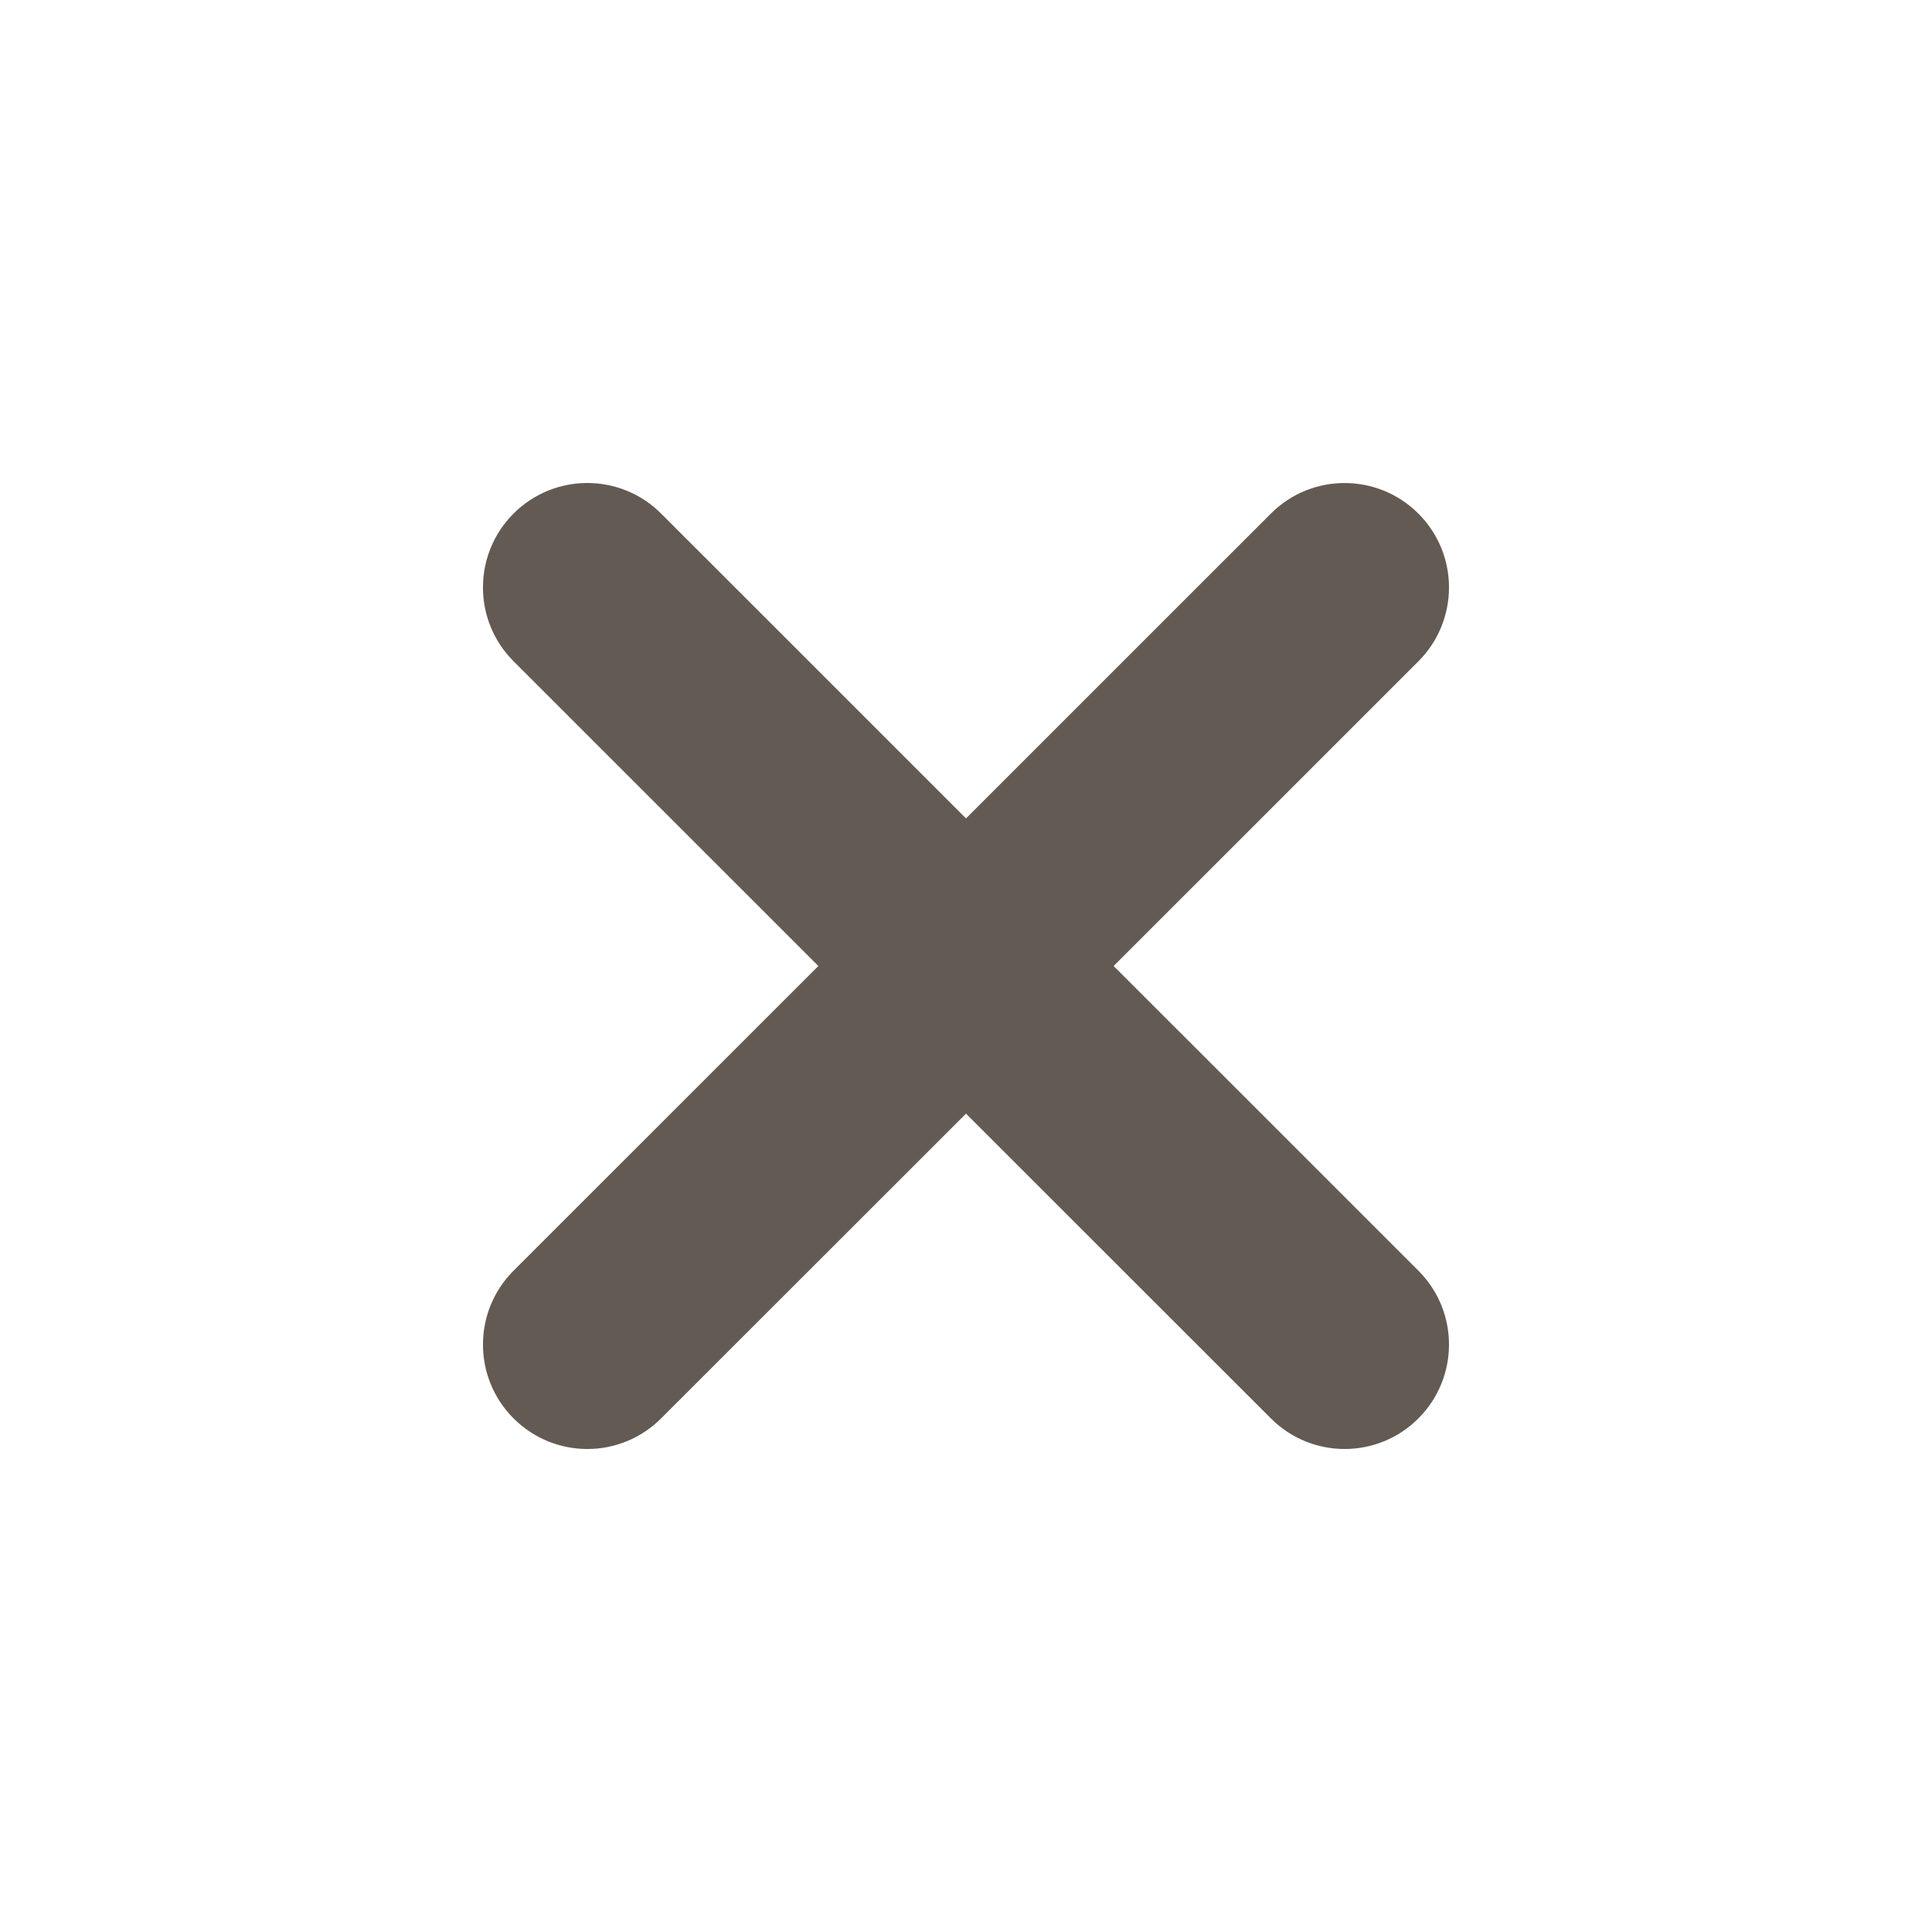 <?xml version="1.0" encoding="utf-8"?>
<!-- Generator: Adobe Illustrator 15.1.0, SVG Export Plug-In . SVG Version: 6.00 Build 0)  -->
<!DOCTYPE svg PUBLIC "-//W3C//DTD SVG 1.1//EN" "http://www.w3.org/Graphics/SVG/1.1/DTD/svg11.dtd">
<svg version="1.1" id="Layer_1" xmlns="http://www.w3.org/2000/svg" xmlns:xlink="http://www.w3.org/1999/xlink" x="0px" y="0px"
	 width="38px" height="38px" viewBox="0 0 38 38" enable-background="new 0 0 38 38" xml:space="preserve">
<path fill="#635A53" d="M21.904,19l5.994-5.993c0.802-0.802,0.803-2.102,0.001-2.904c-0.802-0.803-2.102-0.803-2.903-0.001
	L19,16.097l-5.997-5.996c-0.802-0.802-2.102-0.801-2.903,0.001c-0.801,0.802-0.801,2.103,0.001,2.904L16.096,19l-5.995,5.993
	c-0.802,0.802-0.802,2.103-0.001,2.904c0.401,0.401,0.926,0.603,1.452,0.603c0.525,0,1.05-0.201,1.451-0.602L19,21.904l5.996,5.994
	c0.401,0.401,0.926,0.602,1.451,0.602s1.052-0.201,1.452-0.603c0.802-0.802,0.801-2.103-0.001-2.904L21.904,19z"/>
</svg>

